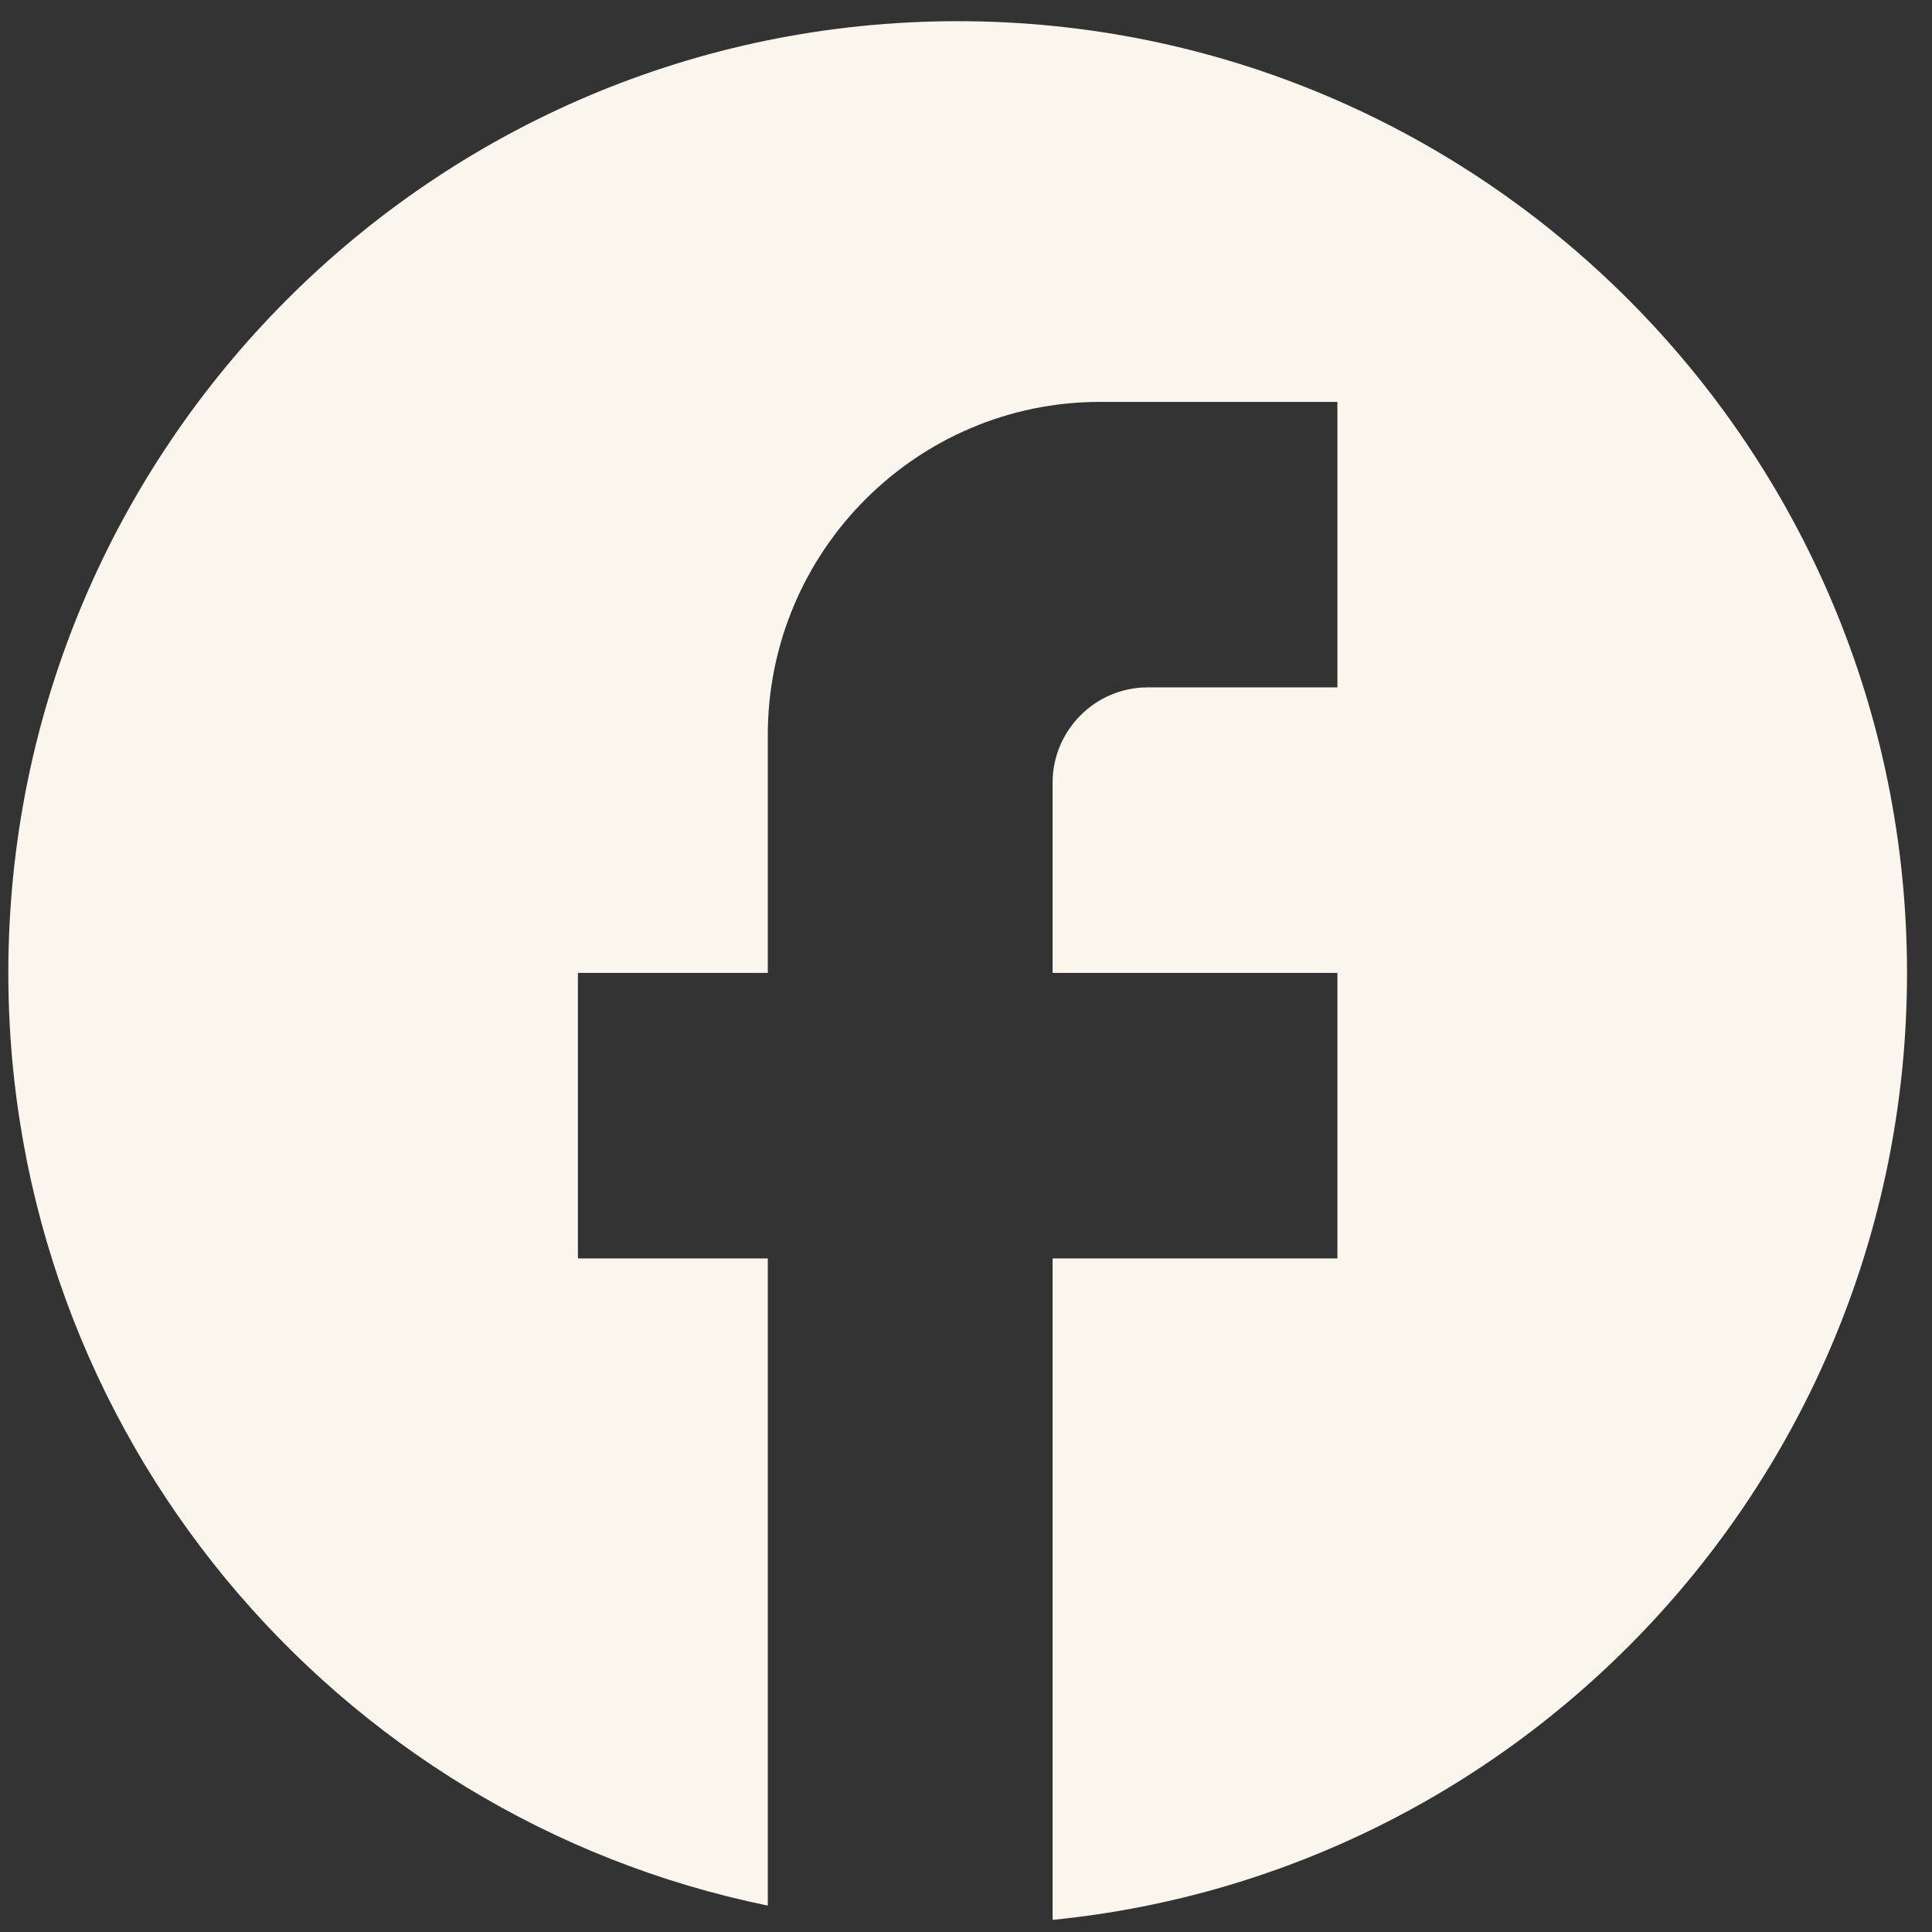 <svg width="58" height="58" viewBox="0 0 58 58" fill="none" xmlns="http://www.w3.org/2000/svg">
<rect x="0" y="0" width="58" height="58" fill="#333333" stroke="none"/>
<path d="M57.25 29.207C57.25 13.436 44.482 0.636 28.75 0.636C13.018 0.636 0.25 13.436 0.25 29.207C0.25 43.036 10.054 54.55 23.05 57.207V37.779H17.35V29.207H23.05V22.065C23.05 16.55 27.524 12.065 33.025 12.065H40.15V20.636H34.45C32.883 20.636 31.6 21.922 31.6 23.493V29.207H40.15V37.779H31.6V57.636C45.992 56.207 57.25 44.036 57.25 29.207Z" fill="#FAF5ED"/>
</svg>
